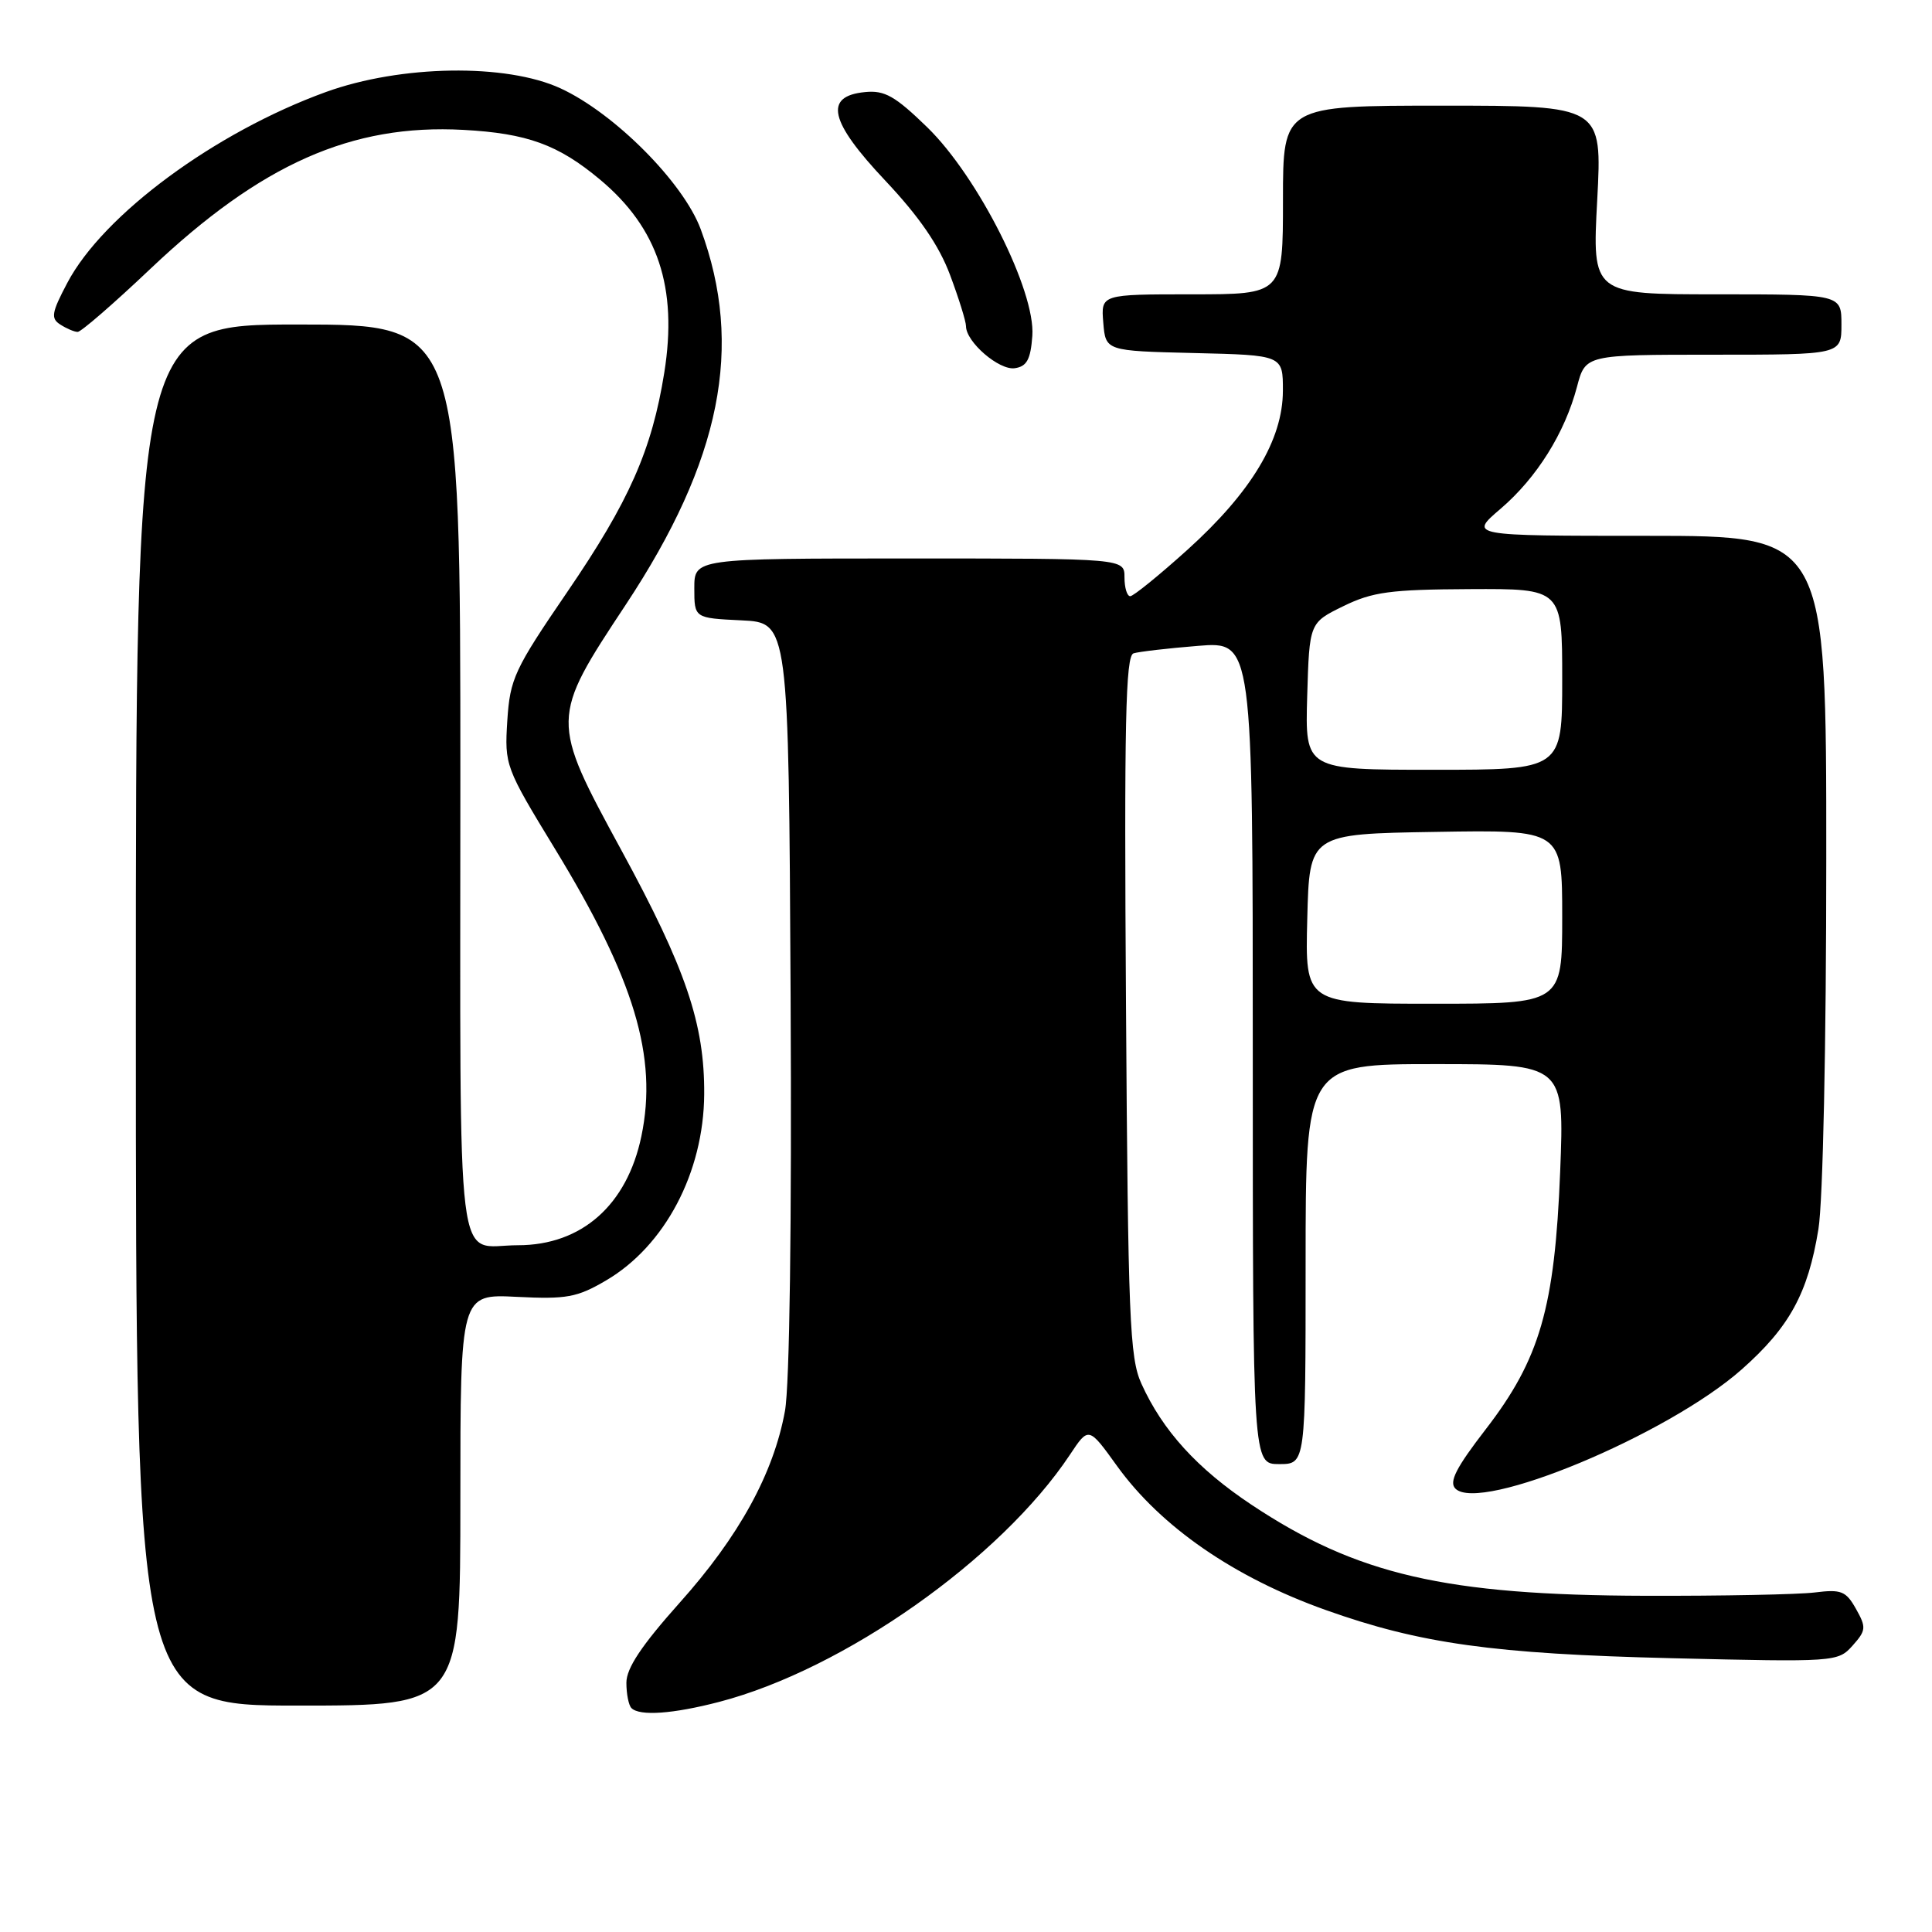 <?xml version="1.0" encoding="UTF-8" standalone="no"?>
<!DOCTYPE svg PUBLIC "-//W3C//DTD SVG 1.1//EN" "http://www.w3.org/Graphics/SVG/1.1/DTD/svg11.dtd" >
<svg xmlns="http://www.w3.org/2000/svg" xmlns:xlink="http://www.w3.org/1999/xlink" version="1.1" viewBox="0 0 256 256">
 <g >
 <path fill="currentColor"
d=" M 95.29 225.51 C 111.81 221.21 132.59 206.57 141.77 192.76 C 144.25 189.02 144.25 189.02 148.02 194.26 C 153.83 202.31 163.52 209.01 175.65 213.33 C 188.15 217.79 197.91 219.15 221.50 219.72 C 243.20 220.24 243.53 220.22 245.47 218.06 C 247.27 216.04 247.31 215.64 245.93 213.19 C 244.60 210.82 243.97 210.57 240.47 211.01 C 238.28 211.28 228.18 211.48 218.00 211.45 C 191.52 211.38 179.79 208.67 165.82 199.38 C 158.65 194.61 154.04 189.55 151.24 183.34 C 149.68 179.91 149.47 174.60 149.20 133.24 C 148.95 95.86 149.14 86.90 150.20 86.57 C 150.91 86.35 154.76 85.90 158.75 85.58 C 166.00 84.99 166.00 84.99 166.00 139.49 C 166.00 194.00 166.00 194.00 169.50 194.00 C 173.00 194.00 173.00 194.00 173.00 167.50 C 173.00 141.00 173.00 141.00 190.15 141.00 C 207.29 141.00 207.29 141.00 206.73 155.25 C 206.01 173.30 204.05 180.08 196.85 189.41 C 192.94 194.48 191.97 196.37 192.85 197.25 C 196.10 200.50 220.97 190.14 230.78 181.46 C 237.12 175.85 239.57 171.37 240.95 162.87 C 241.55 159.20 241.99 138.36 241.99 113.75 C 242.00 71.00 242.00 71.00 218.32 71.00 C 194.64 71.00 194.64 71.00 198.83 67.42 C 203.63 63.31 207.34 57.38 208.96 51.25 C 210.08 47.00 210.08 47.00 227.04 47.00 C 244.00 47.00 244.00 47.00 244.00 43.00 C 244.00 39.00 244.00 39.00 227.48 39.00 C 210.97 39.00 210.97 39.00 211.64 26.50 C 212.30 14.00 212.30 14.00 191.15 14.00 C 170.00 14.00 170.00 14.00 170.00 26.50 C 170.00 39.00 170.00 39.00 157.94 39.00 C 145.88 39.00 145.88 39.00 146.19 42.75 C 146.50 46.50 146.50 46.50 158.25 46.78 C 170.00 47.06 170.00 47.06 169.99 51.78 C 169.98 58.27 165.81 65.21 157.32 72.87 C 153.58 76.24 150.18 79.00 149.76 79.00 C 149.34 79.00 149.00 77.88 149.00 76.50 C 149.00 74.00 149.00 74.00 120.50 74.00 C 92.00 74.00 92.00 74.00 92.00 77.95 C 92.00 81.90 92.00 81.90 98.25 82.20 C 104.50 82.50 104.50 82.50 104.76 131.97 C 104.92 162.16 104.63 183.60 104.01 186.97 C 102.50 195.25 97.92 203.59 90.05 212.38 C 85.01 218.03 83.00 221.04 83.00 222.97 C 83.00 224.45 83.30 225.97 83.67 226.33 C 84.75 227.42 89.19 227.10 95.29 225.51 Z  M 61.00 198.73 C 61.00 171.46 61.00 171.46 68.48 171.84 C 75.07 172.17 76.47 171.92 80.30 169.67 C 88.10 165.10 93.24 155.36 93.31 145.00 C 93.37 135.68 90.89 128.37 82.32 112.63 C 72.92 95.35 72.92 95.24 82.92 80.12 C 95.56 61.00 98.58 45.89 92.85 30.38 C 90.56 24.19 81.43 15.01 74.28 11.71 C 67.07 8.38 53.11 8.60 43.19 12.19 C 28.49 17.52 13.68 28.45 8.92 37.48 C 6.83 41.44 6.70 42.19 8.00 43.01 C 8.82 43.54 9.86 43.98 10.29 43.98 C 10.73 43.99 15.08 40.22 19.95 35.60 C 34.59 21.73 46.60 16.40 61.41 17.21 C 69.85 17.67 73.96 19.16 79.50 23.79 C 87.19 30.21 89.82 38.11 88.02 49.38 C 86.38 59.63 83.37 66.44 75.15 78.46 C 68.15 88.70 67.58 89.93 67.22 95.50 C 66.85 101.40 66.95 101.68 73.55 112.50 C 84.06 129.73 87.17 140.06 84.99 150.54 C 83.09 159.68 77.07 165.00 68.63 165.00 C 60.25 165.00 61.00 171.02 61.00 103.39 C 61.00 43.00 61.00 43.00 39.50 43.00 C 18.00 43.00 18.00 43.00 18.00 134.50 C 18.00 226.00 18.00 226.00 39.50 226.00 C 61.00 226.00 61.00 226.00 61.00 198.73 Z  M 136.79 44.50 C 137.22 38.55 129.61 23.44 122.88 16.88 C 118.62 12.74 117.23 11.94 114.63 12.20 C 109.12 12.73 109.89 16.08 117.32 23.95 C 121.81 28.72 124.43 32.53 125.89 36.44 C 127.05 39.54 128.00 42.59 128.00 43.22 C 128.00 45.31 132.38 49.09 134.46 48.79 C 136.06 48.56 136.56 47.64 136.79 44.50 Z  M 173.22 121.75 C 173.50 110.50 173.50 110.50 190.25 110.23 C 207.00 109.95 207.00 109.95 207.00 121.48 C 207.00 133.00 207.00 133.00 189.97 133.00 C 172.93 133.00 172.93 133.00 173.22 121.75 Z  M 173.21 92.26 C 173.50 82.52 173.50 82.52 178.00 80.32 C 181.86 78.43 184.23 78.11 194.75 78.06 C 207.00 78.00 207.00 78.00 207.00 90.00 C 207.00 102.00 207.00 102.00 189.96 102.00 C 172.93 102.00 172.93 102.00 173.21 92.26 Z "/>
</g>
</svg>